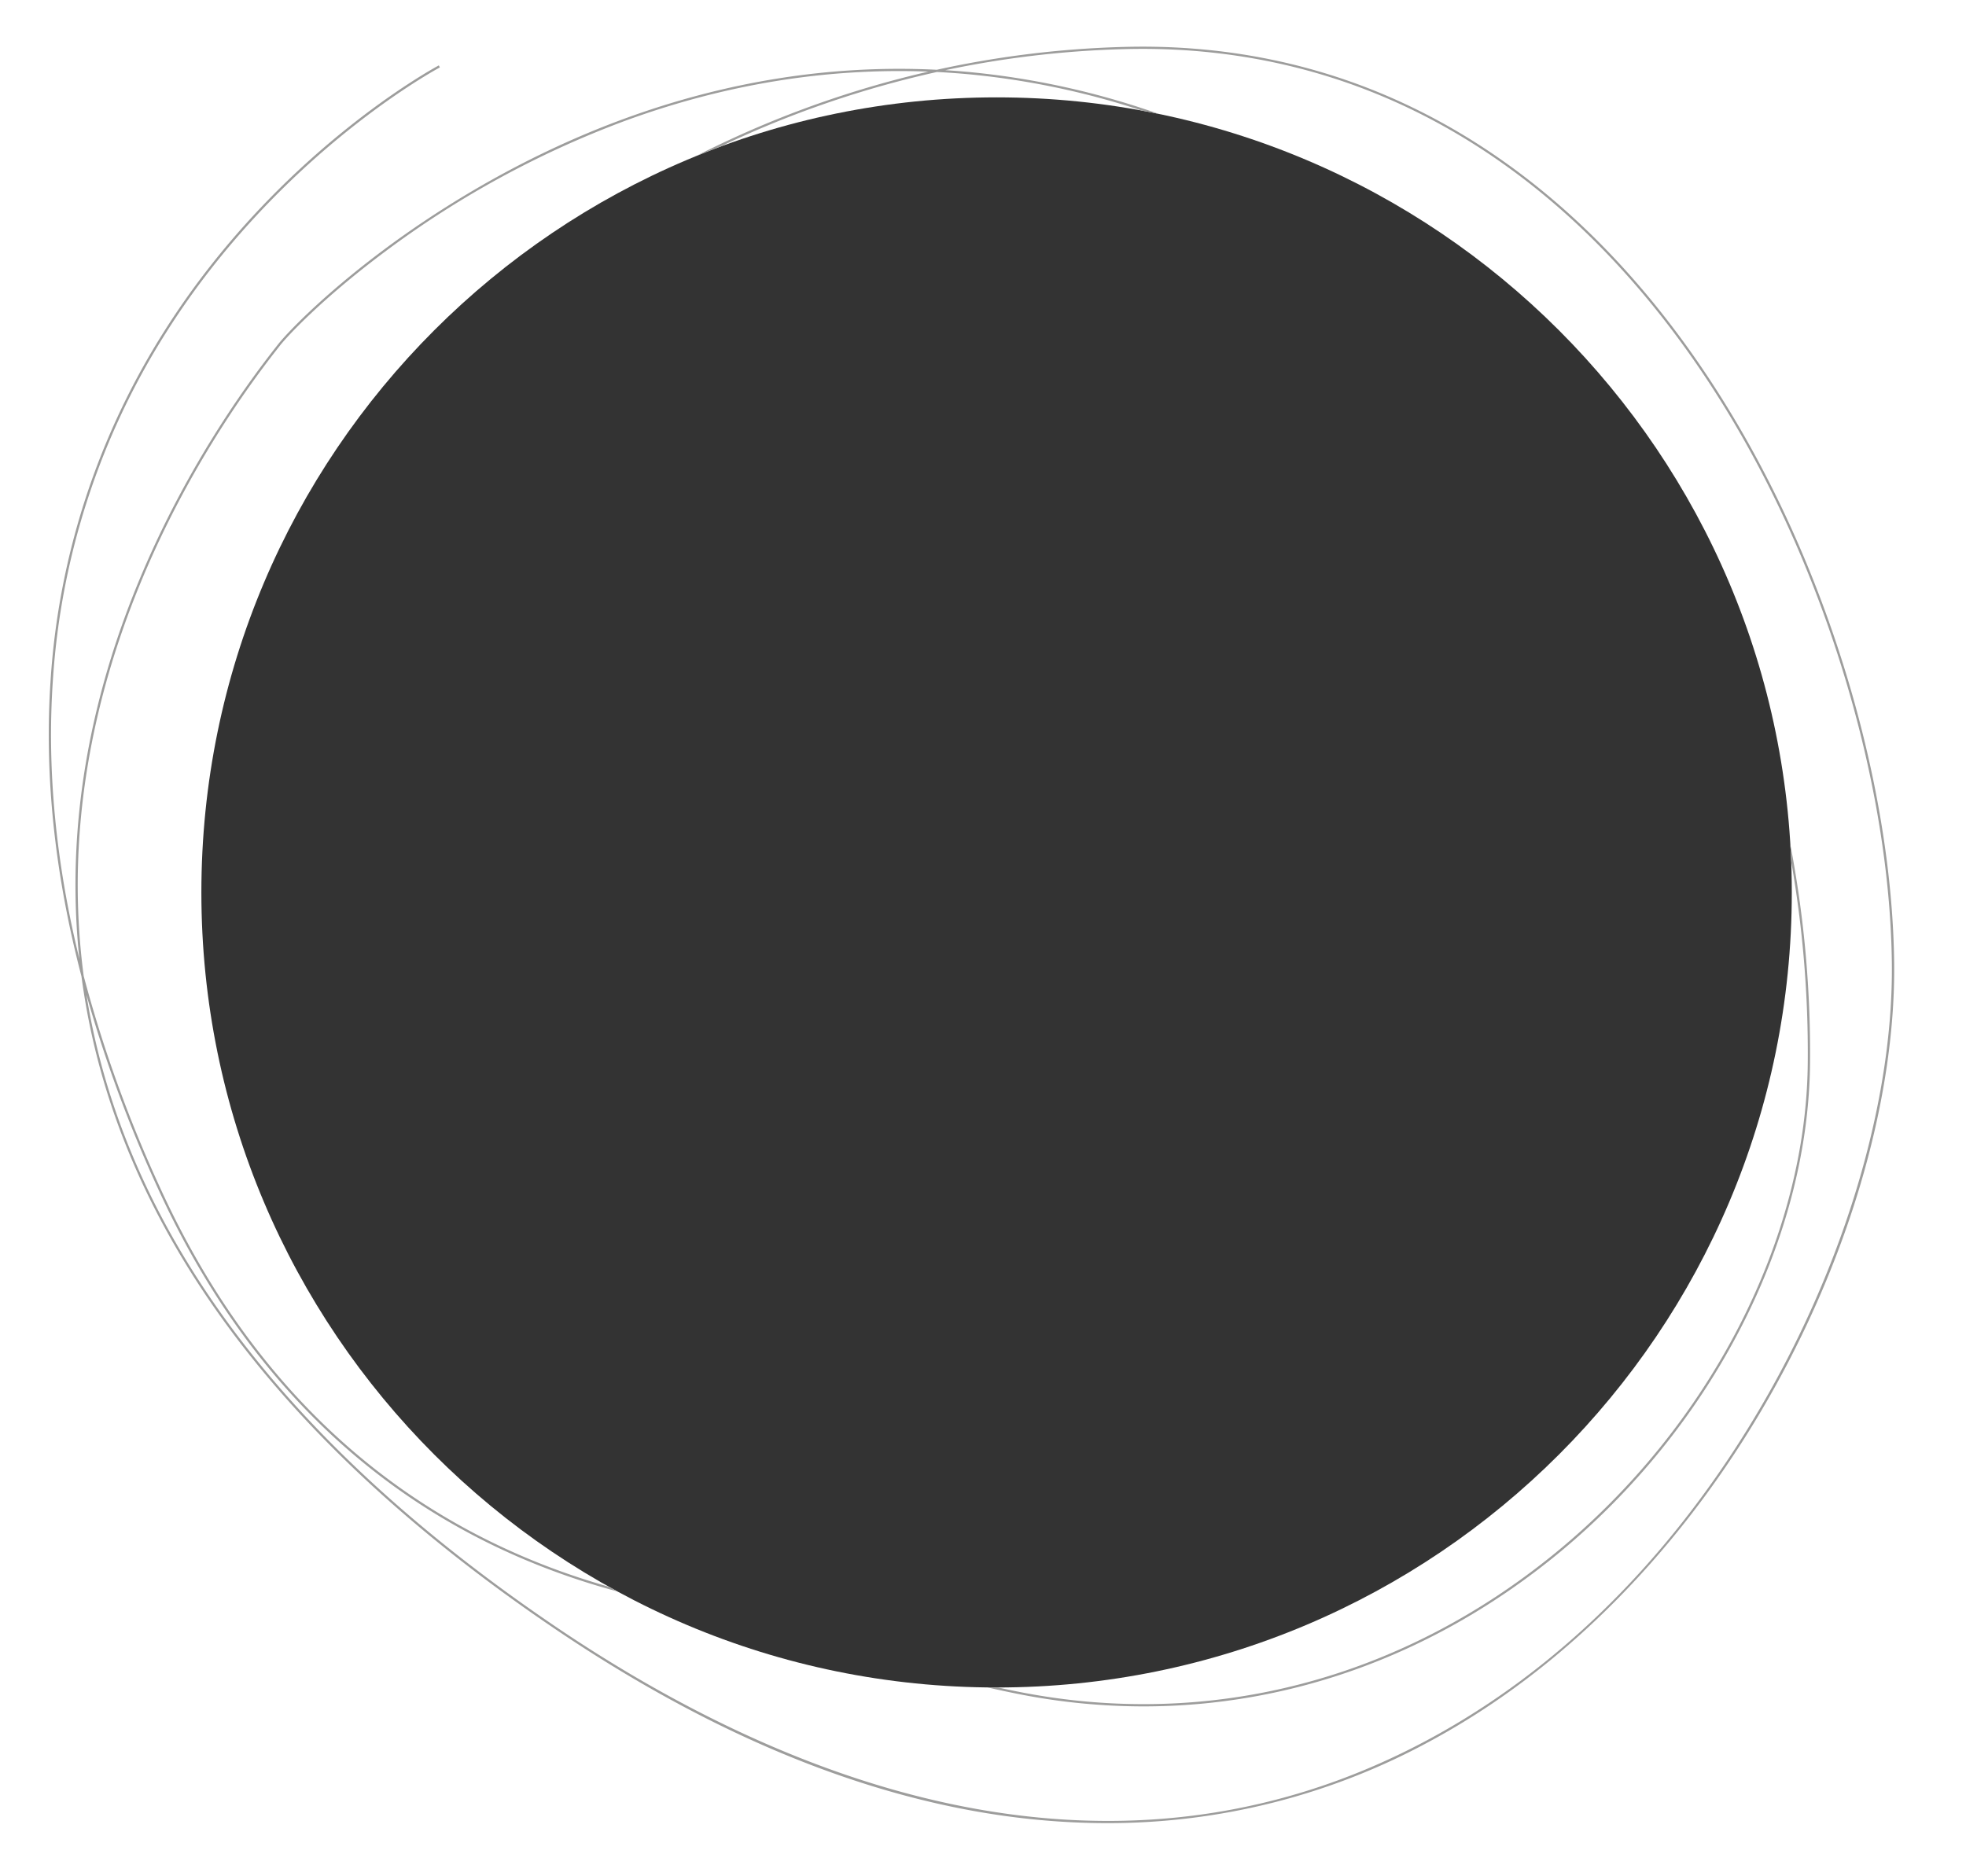 <svg xmlns="http://www.w3.org/2000/svg" width="868.52" height="829.05" viewBox="0 0 868.52 829.05">
  <rect x="0" y="0" width="868.52" height="829.05" fill="#333333" stroke="none"/>
  <g id="Group_38" data-name="Group 38" transform="translate(0.46 1.52)">
    <path id="Path_40" data-name="Path 40" d="M-.46-1.52V827.53H868.06V-1.52ZM439.8,744.1c-194.02,0-351.3-157.28-351.3-351.3S245.78,41.5,439.8,41.5,791.1,198.78,791.1,392.8,633.82,744.1,439.8,744.1Z" fill="#fff"/>
    <g id="Group_37" data-name="Group 37">
      <path id="Path_41" data-name="Path 41" d="M790.84,379.14a491.235,491.235,0,0,1,7.32,88.8c-.6,77.95-43.36,161.01-111.59,216.78-68.49,55.98-152.38,77.8-236.2,61.44q-5.01-.975-9.98-2.08h-.59c-1.38,0-2.75-.01-4.12-.03q7.23,1.65,14.5,3.08a284.321,284.321,0,0,0,54.54,5.32c65.34,0,128.65-22.97,182.48-66.96,68.46-55.95,111.36-139.31,111.96-217.55a491.083,491.083,0,0,0-8.7-96.33Q790.685,375.375,790.84,379.14Z" fill="#9d9d9c"/>
      <path id="Path_42" data-name="Path 42" d="M836.32,423.82c-.61-51.17-12.76-109.84-34.21-165.19-24.49-63.2-59.54-117.9-101.36-158.19-27.37-26.37-57.67-46.65-90.04-60.27C575.22,25.24,536.88,18.18,496.72,19.2a438.787,438.787,0,0,0-83.33,10.11C367.06,27,320.48,34.33,274.75,51.16,228.4,68.22,191.59,92.03,168.87,109c-27.49,20.54-43.15,37.34-46.47,41.61l-1.03,1.31C90.13,191.65,21.11,295.45,34.61,422.19c-10.46-42.72-14.39-83.9-11.71-123.16A326.1,326.1,0,0,1,72.89,145.47C122.97,66.15,193.16,28.64,193.86,28.27l-.46-.89c-.71.37-71.1,37.98-121.33,117.51A327.14,327.14,0,0,0,21.9,298.93c-2.84,41.66,1.73,85.47,13.63,130.97.31,2.32.64,4.65,1.01,6.99C52.77,541,122.72,635.6,244.45,718.04c73.68,49.9,145.98,78.38,214.89,84.65q14.7,1.335,29.14,1.34a297.292,297.292,0,0,0,142.57-36.06C761.28,697.88,837.69,537.95,836.32,423.82ZM782.97,610.39c-26.79,48.48-74.97,115.03-152.4,156.7C486.92,844.4,341.61,782.64,245,717.21,124.02,635.28,54.29,541.36,37.73,438.05a587.274,587.274,0,0,0,31.19,84.69c25.25,55.63,60.13,99.95,103.66,131.71,29.42,21.47,62.86,37.28,99.75,47.23-1.26-.69-2.52-1.38-3.77-2.08-35.18-9.97-67.14-25.35-95.38-45.96C129.77,621.98,95,577.8,69.83,522.32a579.609,579.609,0,0,1-33.32-92.61C19.37,299.89,90.37,192.96,122.15,152.54l1.03-1.32c3.3-4.24,18.88-20.95,46.28-41.42A423.3,423.3,0,0,1,275.08,52.09c44.4-16.34,89.58-23.7,134.57-21.96a447.539,447.539,0,0,0-90.57,31.4q-6.045,2.85-12.01,5.88,5.355-2.19,10.81-4.2c.54-.26,1.08-.52,1.63-.78a446.34,446.34,0,0,1,93.94-32.14q6.51.33,13.03.91a348.268,348.268,0,0,1,77.44,16.12c2.46.45,4.92.93,7.36,1.44A351.768,351.768,0,0,0,426.57,30.2c-3.14-.28-6.29-.52-9.43-.71a437.83,437.83,0,0,1,79.58-9.32c40.01-1.02,78.22,6.02,113.58,20.89,32.26,13.57,62.45,33.78,89.74,60.07,41.72,40.19,76.68,94.77,101.12,157.84,21.41,55.24,33.53,113.78,34.14,164.84C836,480.94,816.93,548.94,782.97,610.39Z" fill="#9d9d9c"/>
    </g>
  </g>
</svg>
